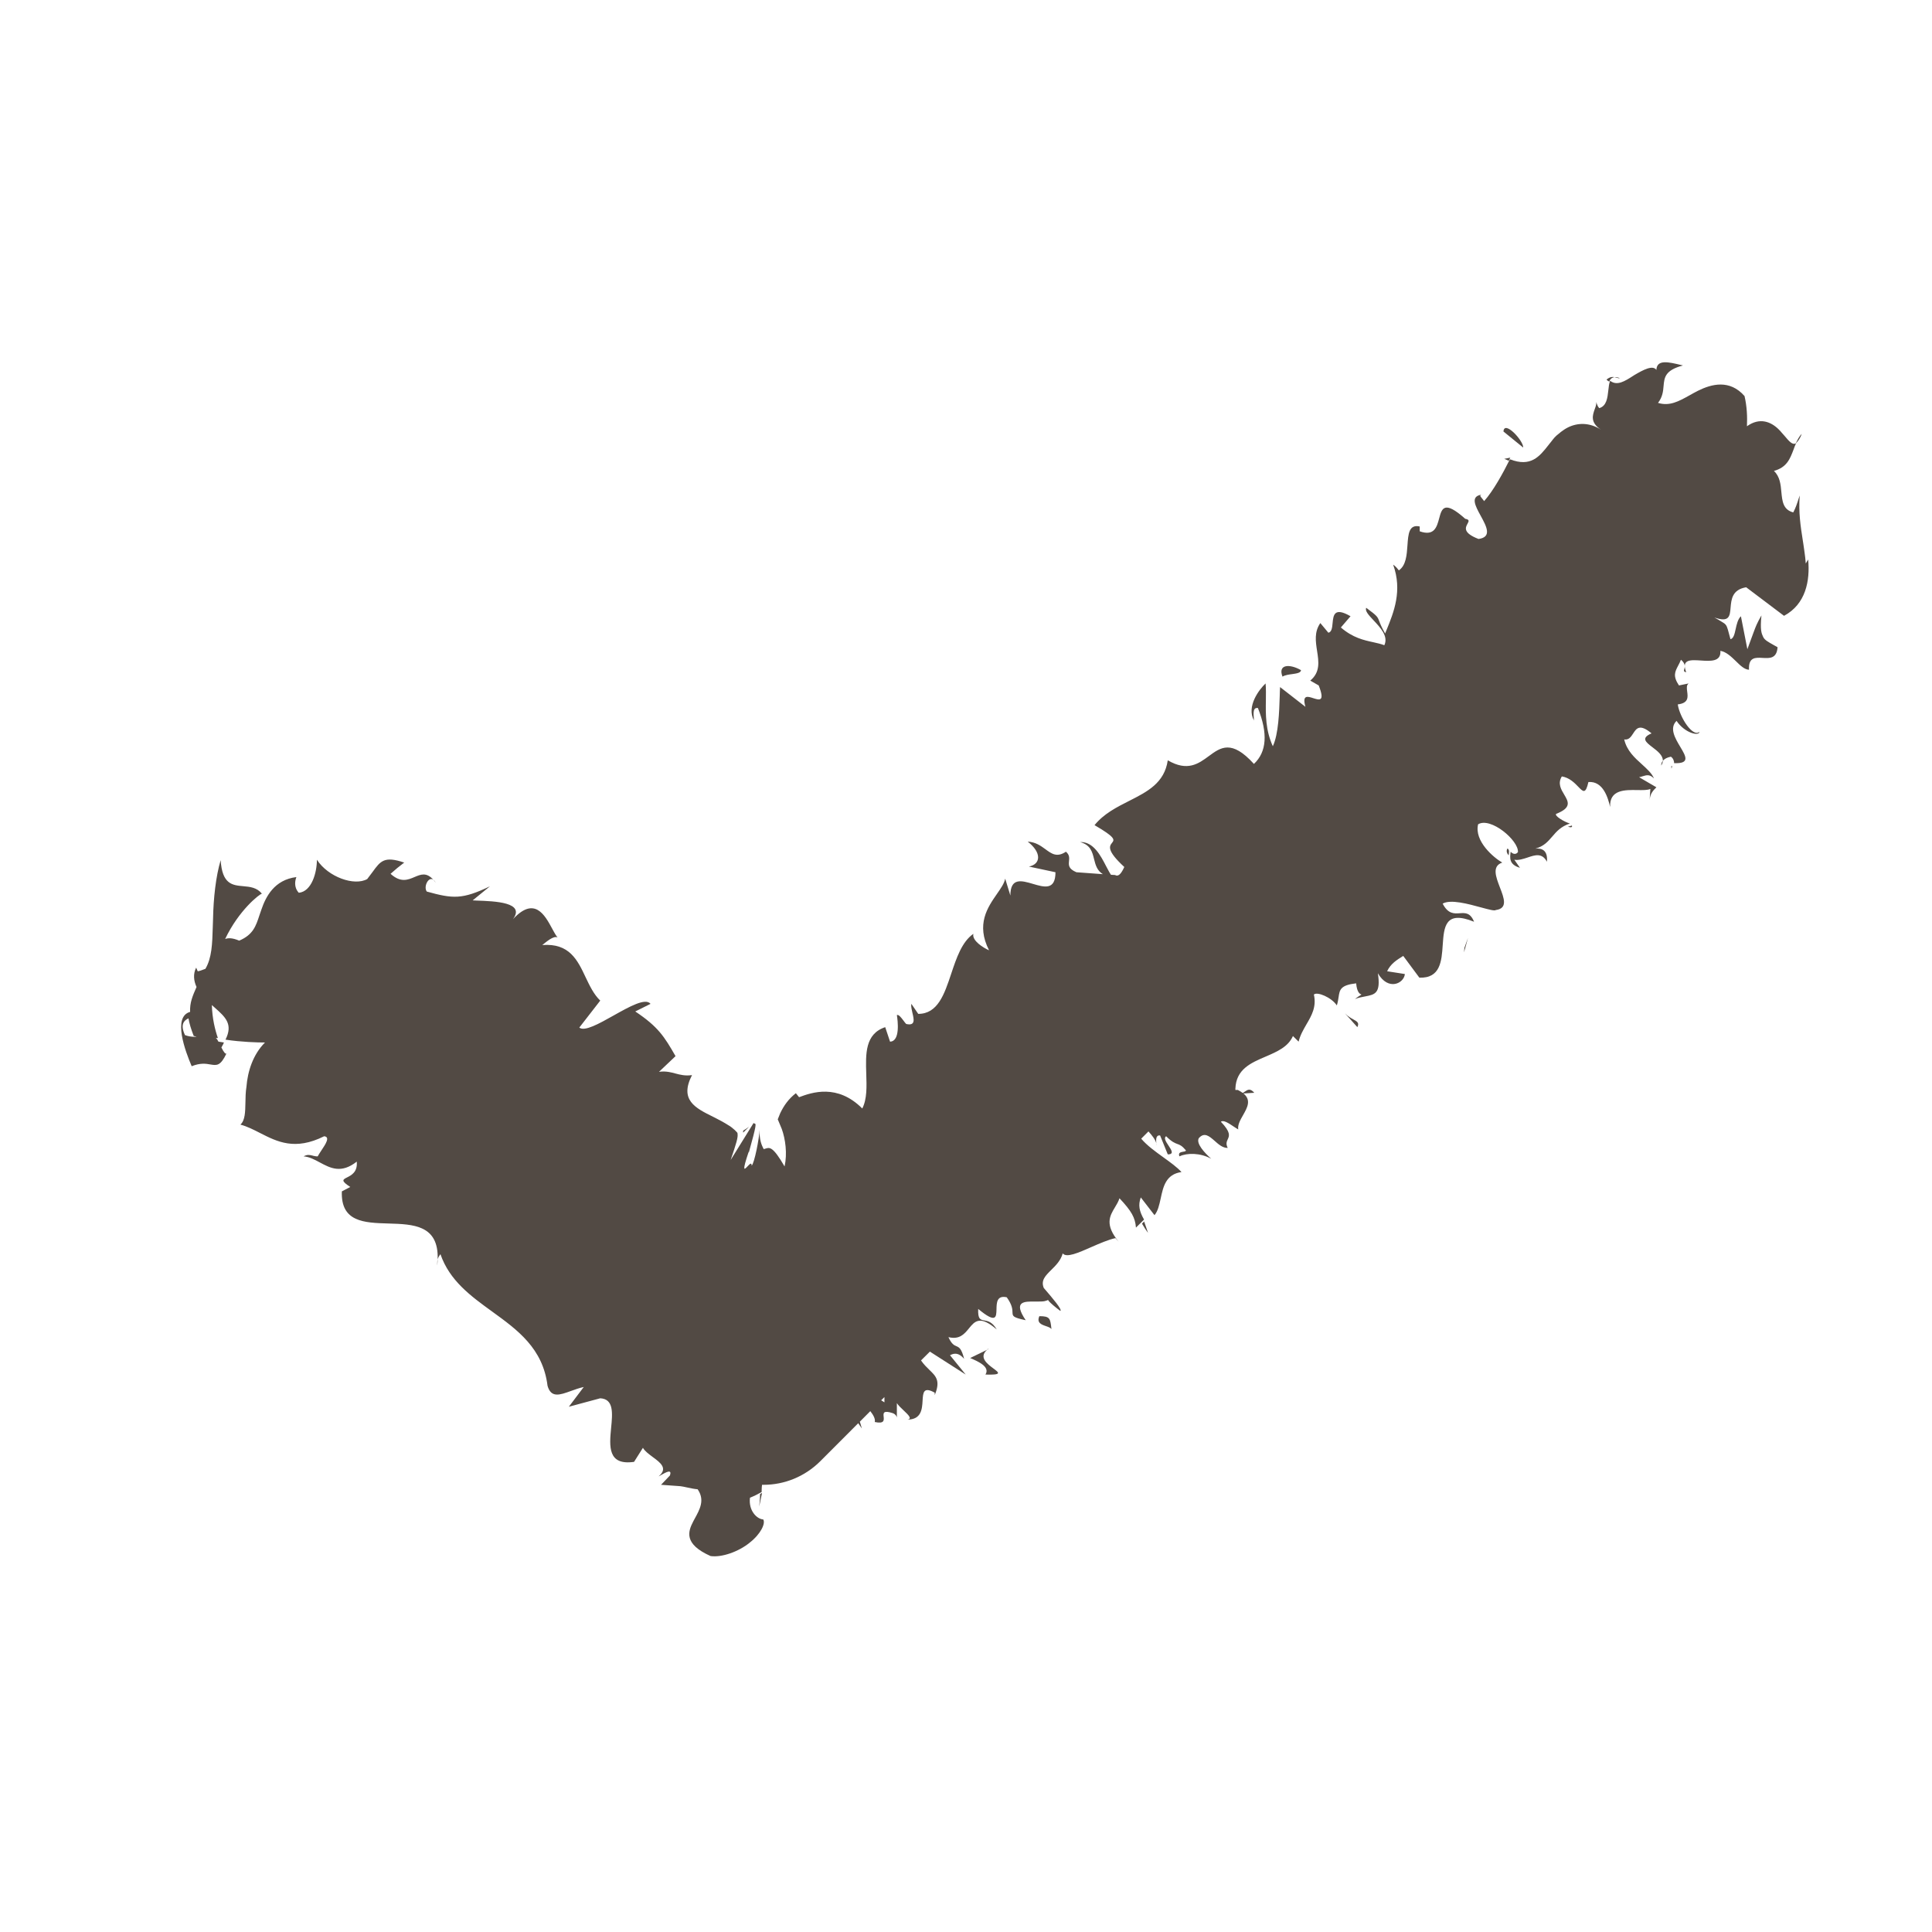 <svg width="32" height="32" viewBox="0 0 32 32" fill="none" xmlns="http://www.w3.org/2000/svg">
<path fill-rule="evenodd" clip-rule="evenodd" d="M29.869 9.009L29.86 8.951C29.824 8.721 29.787 8.486 29.809 8.207L29.792 8.257C29.766 8.338 29.741 8.415 29.702 8.487C29.533 8.443 29.52 8.302 29.505 8.15C29.494 8.025 29.481 7.893 29.382 7.8C29.596 7.74 29.647 7.603 29.707 7.446L29.708 7.443C29.714 7.427 29.72 7.411 29.726 7.394C29.733 7.376 29.741 7.358 29.749 7.34C29.761 7.327 29.79 7.296 29.815 7.249C29.825 7.23 29.834 7.21 29.842 7.187C29.796 7.232 29.77 7.291 29.744 7.343C29.688 7.374 29.632 7.308 29.56 7.222C29.543 7.202 29.525 7.182 29.506 7.161L29.494 7.147L29.482 7.133L29.471 7.123L29.462 7.113C29.335 6.987 29.149 6.907 28.935 7.06C28.942 6.9 28.935 6.733 28.895 6.56C28.649 6.28 28.349 6.36 28.122 6.473C28.073 6.498 28.026 6.524 27.982 6.549C27.806 6.647 27.653 6.732 27.462 6.673C27.538 6.574 27.547 6.479 27.554 6.393C27.567 6.251 27.578 6.132 27.875 6.053L27.849 6.047C27.638 5.996 27.442 5.948 27.435 6.127C27.375 6.04 27.215 6.127 27.069 6.213L27.049 6.226C26.91 6.315 26.783 6.396 26.669 6.307C26.651 6.35 26.645 6.406 26.639 6.465C26.625 6.589 26.611 6.724 26.489 6.76C26.478 6.749 26.469 6.735 26.462 6.721C26.451 6.699 26.444 6.675 26.439 6.659C26.441 6.676 26.439 6.693 26.435 6.712C26.433 6.719 26.431 6.726 26.429 6.733C26.427 6.738 26.425 6.743 26.424 6.748L26.42 6.759L26.414 6.776C26.378 6.878 26.335 6.997 26.517 7.117C26.325 6.993 26.127 7.001 25.969 7.08C25.929 7.1 25.889 7.127 25.855 7.153C25.829 7.173 25.809 7.193 25.782 7.213C25.735 7.253 25.702 7.307 25.662 7.353L25.645 7.375C25.498 7.561 25.355 7.742 25.009 7.607C24.889 7.847 24.735 8.127 24.582 8.3C24.574 8.289 24.567 8.279 24.559 8.27L24.552 8.261L24.546 8.254C24.537 8.243 24.529 8.234 24.524 8.226C24.514 8.21 24.515 8.2 24.542 8.193C24.348 8.219 24.435 8.379 24.525 8.543C24.62 8.717 24.718 8.896 24.489 8.927C24.224 8.825 24.273 8.735 24.307 8.674C24.328 8.634 24.344 8.606 24.269 8.593C23.919 8.28 23.881 8.421 23.837 8.586C23.799 8.727 23.757 8.886 23.515 8.8V8.72C23.336 8.681 23.325 8.844 23.312 9.031C23.301 9.19 23.289 9.367 23.169 9.447C23.169 9.447 23.154 9.427 23.134 9.404C23.117 9.386 23.096 9.365 23.075 9.353C23.231 9.782 23.085 10.142 22.967 10.431L22.942 10.493C22.882 10.387 22.859 10.328 22.844 10.288C22.815 10.212 22.811 10.202 22.629 10.067C22.604 10.119 22.672 10.191 22.751 10.275C22.863 10.395 22.999 10.538 22.929 10.687C22.872 10.665 22.811 10.652 22.745 10.637C22.588 10.603 22.406 10.563 22.209 10.393L22.369 10.207C22.098 10.05 22.085 10.189 22.072 10.319C22.065 10.395 22.058 10.468 22.002 10.48L21.869 10.32C21.766 10.466 21.791 10.626 21.815 10.782C21.843 10.961 21.869 11.134 21.702 11.273L21.842 11.353C21.95 11.628 21.853 11.596 21.752 11.564C21.66 11.534 21.564 11.502 21.622 11.707L21.202 11.38C21.199 11.42 21.198 11.474 21.196 11.538C21.188 11.781 21.177 12.159 21.082 12.36C20.96 12.092 20.963 11.834 20.967 11.6C20.968 11.502 20.97 11.408 20.962 11.32C20.855 11.42 20.642 11.7 20.769 11.933C20.769 11.853 20.735 11.713 20.835 11.727C21.002 12.147 20.982 12.453 20.769 12.653C20.399 12.245 20.219 12.378 20.021 12.524C19.851 12.649 19.669 12.784 19.342 12.593C19.287 12.969 19.003 13.113 18.703 13.265C18.497 13.369 18.283 13.477 18.129 13.667C18.486 13.874 18.459 13.909 18.418 13.961C18.377 14.014 18.322 14.084 18.622 14.36C18.562 14.493 18.515 14.52 18.469 14.493L18.401 14.489C18.376 14.453 18.351 14.403 18.322 14.349C18.23 14.171 18.11 13.938 17.889 13.947C18.062 13.993 18.092 14.111 18.121 14.229C18.145 14.324 18.169 14.419 18.267 14.479L17.829 14.447C17.694 14.39 17.7 14.328 17.706 14.263C17.711 14.212 17.717 14.159 17.655 14.107C17.507 14.206 17.419 14.142 17.316 14.066C17.238 14.009 17.151 13.946 17.022 13.94C17.255 14.12 17.242 14.313 17.042 14.353L17.482 14.447C17.482 14.75 17.295 14.695 17.109 14.64C16.922 14.585 16.735 14.53 16.735 14.833L16.649 14.553C16.635 14.631 16.577 14.713 16.512 14.807C16.359 15.027 16.162 15.31 16.382 15.74C16.289 15.7 16.095 15.58 16.122 15.467C15.931 15.6 15.842 15.868 15.755 16.128C15.642 16.467 15.533 16.793 15.209 16.793L15.095 16.627L15.094 16.631L15.094 16.635L15.093 16.641C15.092 16.65 15.092 16.66 15.093 16.67C15.094 16.682 15.096 16.694 15.098 16.706C15.102 16.728 15.107 16.751 15.112 16.774C15.139 16.885 15.165 16.996 15.009 16.96C14.994 16.944 14.979 16.925 14.965 16.905L14.964 16.904C14.924 16.851 14.884 16.799 14.855 16.813C14.869 16.9 14.915 17.247 14.742 17.253L14.662 17.013C14.327 17.124 14.337 17.455 14.348 17.787C14.355 17.996 14.362 18.205 14.282 18.36C13.869 17.947 13.449 18.093 13.235 18.173L13.182 18.107C13.062 18.2 12.982 18.313 12.922 18.44L12.882 18.54L12.902 18.587L12.949 18.7C13.009 18.867 13.042 19.107 12.995 19.32C12.801 18.985 12.747 19.002 12.678 19.025C12.668 19.028 12.659 19.031 12.649 19.033C12.615 18.967 12.575 18.88 12.582 18.713C12.575 18.853 12.495 19.273 12.449 19.307C12.451 19.244 12.415 19.283 12.381 19.319C12.329 19.374 12.284 19.422 12.402 19.073V19.093C12.536 18.615 12.523 18.613 12.499 18.61C12.498 18.609 12.496 18.609 12.494 18.609C12.494 18.609 12.492 18.608 12.49 18.607C12.487 18.606 12.485 18.604 12.482 18.6L12.102 19.213C12.195 18.94 12.229 18.833 12.215 18.773C12.229 18.767 12.129 18.673 12.069 18.64C11.995 18.593 11.922 18.553 11.842 18.513L11.81 18.497C11.515 18.351 11.25 18.219 11.462 17.807C11.351 17.823 11.268 17.802 11.185 17.78C11.149 17.77 11.113 17.761 11.076 17.755C11.027 17.747 10.975 17.744 10.915 17.753L11.189 17.493C11.002 17.167 10.902 17.007 10.522 16.753L10.775 16.627C10.692 16.523 10.425 16.673 10.163 16.82C9.921 16.956 9.682 17.09 9.595 17.02L9.942 16.573C9.835 16.471 9.768 16.329 9.7 16.187C9.566 15.902 9.431 15.618 8.982 15.653C9.049 15.6 9.169 15.493 9.235 15.527C9.228 15.519 9.221 15.51 9.214 15.499C9.21 15.493 9.206 15.486 9.201 15.479C9.183 15.451 9.165 15.416 9.145 15.38C9.023 15.154 8.852 14.84 8.496 15.225C8.704 14.945 8.205 14.927 7.889 14.916L7.829 14.913L8.115 14.68C7.655 14.9 7.502 14.887 7.069 14.767C7.011 14.687 7.096 14.513 7.177 14.571C7.183 14.579 7.19 14.587 7.198 14.596C7.203 14.604 7.209 14.612 7.215 14.62C7.21 14.609 7.204 14.6 7.198 14.592C7.195 14.589 7.192 14.585 7.19 14.583C7.185 14.578 7.181 14.574 7.177 14.571C7.063 14.443 6.969 14.483 6.867 14.526C6.757 14.573 6.636 14.625 6.469 14.473C6.542 14.407 6.615 14.347 6.695 14.287C6.365 14.175 6.303 14.26 6.169 14.445C6.143 14.48 6.115 14.518 6.082 14.56C5.869 14.68 5.435 14.527 5.249 14.24C5.249 14.453 5.162 14.767 4.949 14.787C4.862 14.693 4.889 14.58 4.909 14.527C4.542 14.573 4.402 14.853 4.329 15.067C4.318 15.098 4.308 15.128 4.298 15.157C4.238 15.34 4.192 15.482 3.962 15.58C3.849 15.533 3.782 15.533 3.729 15.553C3.953 15.08 4.294 14.811 4.338 14.802L4.342 14.807C4.344 14.803 4.342 14.801 4.338 14.802C4.253 14.698 4.139 14.688 4.028 14.678C3.849 14.662 3.68 14.647 3.655 14.247C3.575 14.513 3.535 14.88 3.529 15.213C3.527 15.264 3.525 15.313 3.524 15.361C3.516 15.632 3.509 15.866 3.402 16.047L3.394 16.05L3.382 16.054L3.366 16.06C3.352 16.066 3.337 16.072 3.32 16.077C3.31 16.08 3.3 16.083 3.289 16.085C3.284 16.085 3.28 16.086 3.275 16.087L3.249 16.027C3.195 16.133 3.209 16.247 3.255 16.347L3.255 16.348C3.188 16.501 3.142 16.607 3.149 16.76C2.855 16.84 3.069 17.413 3.175 17.66C3.318 17.602 3.413 17.618 3.486 17.631C3.59 17.648 3.652 17.659 3.752 17.447C3.739 17.467 3.708 17.432 3.667 17.35L3.675 17.335C3.682 17.322 3.689 17.31 3.695 17.298C3.7 17.288 3.705 17.277 3.709 17.267L3.684 17.263L3.618 17.253C3.612 17.242 3.606 17.231 3.6 17.221C3.593 17.21 3.585 17.201 3.575 17.193H3.609C3.562 17.06 3.515 16.867 3.509 16.647C3.524 16.661 3.54 16.674 3.555 16.688C3.733 16.846 3.864 16.962 3.735 17.22C4.002 17.26 4.262 17.267 4.389 17.267C4.189 17.467 4.102 17.747 4.082 18C4.068 18.087 4.066 18.178 4.065 18.264C4.062 18.42 4.059 18.558 3.982 18.627C4.096 18.658 4.202 18.712 4.309 18.767C4.592 18.911 4.886 19.061 5.369 18.82C5.473 18.83 5.393 18.951 5.323 19.055C5.299 19.092 5.276 19.126 5.262 19.153C5.25 19.153 5.24 19.153 5.229 19.151L5.222 19.15C5.211 19.148 5.2 19.146 5.19 19.144L5.176 19.14C5.13 19.129 5.089 19.119 5.029 19.153C5.122 19.16 5.209 19.206 5.296 19.253C5.471 19.347 5.651 19.444 5.909 19.24C5.925 19.413 5.819 19.466 5.748 19.502C5.677 19.538 5.641 19.556 5.802 19.66L5.662 19.733C5.643 20.242 6.033 20.253 6.432 20.265C6.845 20.277 7.268 20.289 7.249 20.859C7.247 20.868 7.246 20.877 7.244 20.886C7.243 20.902 7.242 20.919 7.242 20.938L7.242 20.96C7.246 20.924 7.248 20.891 7.249 20.859C7.253 20.844 7.259 20.829 7.268 20.813C7.275 20.8 7.284 20.788 7.295 20.773C7.447 21.213 7.799 21.468 8.151 21.723C8.572 22.028 8.992 22.332 9.069 22.953C9.127 23.158 9.271 23.106 9.454 23.04C9.521 23.016 9.594 22.989 9.669 22.973L9.422 23.3L9.942 23.16C10.168 23.172 10.146 23.406 10.122 23.651C10.093 23.955 10.063 24.276 10.502 24.213L10.649 23.98C10.678 24.034 10.744 24.082 10.809 24.131C10.939 24.226 11.068 24.321 10.909 24.453C10.918 24.45 10.933 24.441 10.95 24.431C11.022 24.39 11.138 24.322 11.095 24.44L10.949 24.593L11.229 24.613C11.255 24.613 11.286 24.618 11.319 24.624C11.341 24.628 11.366 24.634 11.39 24.639C11.446 24.651 11.504 24.663 11.555 24.667C11.678 24.844 11.592 24.999 11.505 25.157C11.498 25.171 11.49 25.186 11.482 25.2C11.395 25.367 11.322 25.573 11.769 25.773C11.955 25.8 12.235 25.7 12.415 25.553C12.602 25.407 12.682 25.233 12.642 25.167C12.535 25.16 12.395 25.02 12.422 24.807C12.489 24.78 12.555 24.747 12.615 24.713C12.615 24.699 12.615 24.684 12.616 24.669C12.616 24.644 12.618 24.619 12.622 24.593H12.649C12.989 24.593 13.329 24.46 13.589 24.2L14.215 23.573L14.275 23.66L14.242 23.547L14.415 23.373C14.462 23.433 14.502 23.5 14.489 23.553C14.648 23.587 14.642 23.524 14.636 23.465C14.63 23.407 14.625 23.353 14.789 23.407C14.796 23.41 14.802 23.413 14.807 23.416C14.811 23.418 14.815 23.421 14.818 23.423C14.821 23.425 14.824 23.427 14.826 23.43C14.834 23.437 14.84 23.444 14.844 23.452L14.847 23.456C14.848 23.459 14.85 23.462 14.851 23.466C14.853 23.47 14.854 23.475 14.855 23.48V23.24C14.879 23.278 14.924 23.32 14.967 23.361C15.045 23.435 15.115 23.5 15.029 23.513C15.262 23.513 15.273 23.338 15.281 23.197C15.289 23.065 15.295 22.963 15.482 23.067V23.107C15.581 22.87 15.503 22.795 15.394 22.69C15.35 22.647 15.3 22.599 15.255 22.533L15.402 22.387L15.995 22.767L15.735 22.447C15.775 22.427 15.862 22.38 15.969 22.507C15.925 22.333 15.886 22.317 15.841 22.297C15.803 22.281 15.761 22.263 15.709 22.147C15.892 22.193 15.974 22.094 16.049 22.002C16.145 21.884 16.231 21.78 16.509 22.02C16.434 21.893 16.36 21.88 16.302 21.87C16.237 21.858 16.195 21.851 16.202 21.68C16.499 21.926 16.502 21.819 16.505 21.686C16.507 21.577 16.51 21.451 16.675 21.487C16.766 21.614 16.769 21.687 16.77 21.736C16.773 21.801 16.774 21.821 16.989 21.867C16.777 21.553 16.96 21.555 17.145 21.558C17.178 21.558 17.212 21.558 17.243 21.557C17.254 21.556 17.266 21.556 17.276 21.555C17.285 21.553 17.294 21.552 17.303 21.551L17.309 21.549L17.317 21.547C17.335 21.543 17.35 21.537 17.363 21.529C17.363 21.533 17.363 21.536 17.362 21.54C17.409 21.593 17.475 21.647 17.562 21.713C17.601 21.697 17.429 21.497 17.31 21.358L17.289 21.334C17.235 21.208 17.317 21.128 17.412 21.034C17.487 20.96 17.57 20.878 17.602 20.76C17.663 20.838 17.862 20.75 18.077 20.655C18.214 20.595 18.357 20.533 18.475 20.507L18.529 20.567C18.294 20.283 18.381 20.14 18.467 19.997C18.496 19.949 18.525 19.901 18.542 19.847C18.742 20.06 18.802 20.167 18.815 20.333L18.949 20.2C18.869 20.06 18.849 19.96 18.895 19.833L19.122 20.127C19.179 20.06 19.201 19.957 19.225 19.849C19.266 19.656 19.311 19.448 19.569 19.413C19.497 19.333 19.387 19.254 19.272 19.171C19.139 19.075 18.998 18.974 18.902 18.86L19.022 18.74C19.087 18.811 19.139 18.881 19.152 18.937L19.153 18.945C19.154 18.957 19.155 18.966 19.155 18.973C19.157 18.962 19.155 18.95 19.152 18.937C19.147 18.881 19.142 18.796 19.215 18.807L19.342 19.12C19.451 19.12 19.404 19.049 19.354 18.974C19.313 18.912 19.27 18.847 19.315 18.82C19.41 18.915 19.459 18.932 19.501 18.948C19.541 18.962 19.576 18.975 19.642 19.053C19.642 19.069 19.621 19.072 19.597 19.076C19.558 19.083 19.51 19.091 19.535 19.153C19.662 19.093 19.882 19.093 20.062 19.193C19.949 19.093 19.809 18.94 19.855 18.853C19.947 18.746 20.029 18.818 20.118 18.896C20.183 18.954 20.253 19.016 20.335 19.013C20.301 18.946 20.318 18.909 20.335 18.871C20.362 18.813 20.389 18.755 20.222 18.58C20.262 18.545 20.352 18.604 20.433 18.659C20.46 18.676 20.486 18.694 20.509 18.707C20.497 18.631 20.543 18.55 20.589 18.47C20.659 18.346 20.73 18.222 20.595 18.111L20.775 18.1C20.706 18.021 20.666 18.048 20.618 18.081L20.602 18.092C20.596 18.095 20.59 18.099 20.584 18.103C20.562 18.086 20.535 18.07 20.502 18.053H20.462V18.033C20.473 17.71 20.718 17.605 20.962 17.501C21.15 17.42 21.337 17.34 21.415 17.16L21.509 17.253C21.534 17.148 21.586 17.058 21.638 16.968C21.724 16.821 21.808 16.677 21.762 16.473C21.815 16.42 22.055 16.52 22.142 16.653C22.158 16.603 22.165 16.557 22.171 16.517C22.189 16.393 22.201 16.317 22.462 16.287C22.476 16.443 22.528 16.464 22.544 16.47C22.547 16.471 22.549 16.473 22.549 16.473C22.549 16.474 22.546 16.477 22.537 16.482L22.526 16.489C22.521 16.492 22.514 16.496 22.507 16.501L22.497 16.507L22.486 16.515C22.474 16.523 22.459 16.534 22.442 16.547C22.503 16.524 22.56 16.513 22.611 16.504C22.773 16.473 22.873 16.454 22.822 16.12C22.995 16.42 23.255 16.287 23.269 16.133L22.975 16.087C23.035 15.96 23.135 15.9 23.242 15.833L23.509 16.193C23.858 16.206 23.878 15.919 23.896 15.651C23.917 15.35 23.936 15.073 24.415 15.267C24.353 15.114 24.269 15.12 24.179 15.126C24.085 15.133 23.984 15.14 23.895 14.967C24.025 14.891 24.319 14.972 24.532 15.03C24.658 15.064 24.756 15.091 24.775 15.073C24.978 15.046 24.912 14.876 24.843 14.698C24.777 14.525 24.707 14.346 24.882 14.287C24.742 14.207 24.415 13.933 24.482 13.653C24.689 13.527 25.155 13.92 25.142 14.113C25.109 14.16 25.055 14.147 25.022 14.107L25.021 14.111C25.008 14.204 24.991 14.321 25.175 14.373L25.082 14.24C25.154 14.252 25.229 14.227 25.302 14.203C25.425 14.161 25.542 14.122 25.622 14.273C25.638 14.087 25.543 14.045 25.43 14.056C25.571 14.018 25.639 13.938 25.71 13.856C25.78 13.774 25.853 13.689 26.002 13.64C25.909 13.613 25.742 13.513 25.775 13.48C26.037 13.378 25.977 13.277 25.908 13.161C25.855 13.073 25.797 12.975 25.869 12.86C25.995 12.88 26.08 12.968 26.141 13.031C26.222 13.115 26.263 13.158 26.309 12.953C26.555 12.933 26.635 13.22 26.669 13.367C26.655 13.078 26.912 13.082 27.12 13.086C27.209 13.087 27.289 13.089 27.335 13.067L27.323 13.252C27.331 13.144 27.383 13.092 27.435 13.04L27.149 12.873C27.172 12.869 27.192 12.862 27.212 12.856C27.275 12.837 27.323 12.822 27.395 12.893C27.359 12.807 27.28 12.737 27.196 12.66C27.076 12.552 26.945 12.434 26.902 12.247C26.978 12.26 27.014 12.204 27.05 12.149C27.104 12.065 27.158 11.982 27.355 12.147C27.172 12.225 27.261 12.293 27.369 12.376C27.452 12.439 27.545 12.51 27.542 12.601C27.524 12.622 27.515 12.649 27.515 12.68C27.533 12.652 27.541 12.626 27.542 12.601C27.569 12.568 27.614 12.546 27.675 12.533C27.715 12.56 27.729 12.607 27.729 12.64C27.998 12.651 27.924 12.527 27.831 12.371C27.746 12.229 27.645 12.06 27.769 11.94C27.902 12.14 28.142 12.2 28.149 12.12C28.042 12.22 27.822 11.887 27.789 11.667C27.971 11.646 27.957 11.545 27.945 11.454C27.938 11.399 27.931 11.348 27.969 11.32L27.809 11.353C27.705 11.198 27.742 11.127 27.795 11.026C27.803 11.011 27.811 10.996 27.819 10.979C27.826 10.963 27.834 10.945 27.842 10.927C27.921 10.994 27.907 11.047 27.897 11.083C27.89 11.11 27.885 11.128 27.929 11.133C27.843 10.918 28.001 10.929 28.171 10.94C28.334 10.951 28.508 10.962 28.495 10.78C28.594 10.797 28.675 10.877 28.752 10.951C28.825 11.023 28.894 11.09 28.969 11.093C28.958 10.884 29.074 10.89 29.193 10.897C29.309 10.904 29.429 10.911 29.442 10.72L29.396 10.694L29.392 10.692L29.381 10.686L29.378 10.684C29.282 10.63 29.236 10.604 29.209 10.56C29.206 10.555 29.204 10.55 29.202 10.545L29.201 10.544C29.177 10.491 29.151 10.437 29.175 10.193C29.1 10.323 29.077 10.387 29.053 10.452C29.047 10.468 29.042 10.483 29.035 10.5L28.942 10.753L28.835 10.207C28.784 10.255 28.765 10.341 28.748 10.419C28.73 10.502 28.713 10.576 28.662 10.587C28.621 10.44 28.613 10.386 28.584 10.349C28.58 10.344 28.576 10.339 28.571 10.335C28.564 10.328 28.555 10.322 28.544 10.315C28.53 10.305 28.512 10.294 28.489 10.281L28.486 10.28L28.483 10.278L28.481 10.277L28.479 10.275C28.456 10.262 28.428 10.247 28.395 10.227C28.643 10.315 28.652 10.205 28.664 10.064C28.676 9.929 28.689 9.766 28.922 9.727L29.549 10.2C29.909 10.007 29.982 9.62 29.949 9.267L29.909 9.333C29.906 9.303 29.904 9.273 29.901 9.243C29.898 9.224 29.896 9.205 29.894 9.187C29.891 9.159 29.887 9.132 29.883 9.105C29.879 9.073 29.874 9.041 29.869 9.009ZM3.062 17.14C2.982 16.967 3.049 16.9 3.122 16.867C3.135 16.947 3.162 17.04 3.209 17.16L3.213 17.16L3.217 17.161L3.222 17.162L3.227 17.163C3.232 17.164 3.237 17.166 3.241 17.167C3.246 17.169 3.251 17.171 3.255 17.173C3.236 17.173 3.218 17.173 3.2 17.172C3.192 17.171 3.184 17.171 3.176 17.17C3.133 17.166 3.093 17.157 3.055 17.14H3.062ZM14.649 23.227C14.649 23.227 14.615 23.207 14.595 23.193L14.649 23.14V23.227Z" fill="#524A44"/>
<path d="M26.822 6.267C26.791 6.262 26.766 6.253 26.742 6.247C26.764 6.245 26.791 6.249 26.822 6.26V6.267Z" fill="#524A44"/>
<path d="M26.742 6.247C26.738 6.248 26.734 6.248 26.73 6.249C26.728 6.25 26.725 6.25 26.723 6.251L26.719 6.252L26.715 6.254C26.709 6.256 26.703 6.259 26.698 6.262C26.695 6.264 26.692 6.266 26.689 6.269C26.673 6.281 26.662 6.299 26.655 6.32C26.648 6.318 26.642 6.315 26.636 6.311C26.626 6.304 26.617 6.295 26.609 6.287C26.64 6.262 26.665 6.25 26.688 6.246C26.707 6.242 26.724 6.244 26.742 6.247Z" fill="#524A44"/>
<path d="M27.682 12.687H27.695C27.692 12.704 27.69 12.719 27.687 12.725C27.685 12.729 27.684 12.728 27.683 12.717C27.682 12.711 27.682 12.701 27.682 12.687Z" fill="#524A44"/>
<path d="M26.035 13.673C26.035 13.673 25.995 13.687 25.969 13.693C26.015 13.707 26.049 13.707 26.035 13.673Z" fill="#524A44"/>
<path d="M24.969 14.053C24.942 14.093 24.962 14.14 24.988 14.167L24.989 14.16L24.992 14.137C24.994 14.124 24.994 14.112 24.994 14.102C24.993 14.081 24.986 14.064 24.969 14.053Z" fill="#524A44"/>
<path d="M18.949 20.233L18.915 20.267C18.942 20.313 18.975 20.367 19.015 20.42L18.949 20.227V20.233Z" fill="#524A44"/>
<path d="M12.622 24.727L12.589 24.747C12.589 24.82 12.582 24.887 12.575 24.953L12.622 24.727Z" fill="#524A44"/>
<path d="M24.989 7.633C24.969 7.62 24.915 7.6 24.915 7.6L25.015 7.58L24.989 7.633Z" fill="#524A44"/>
<path d="M16.349 22.357L16.369 22.347V22.34L16.362 22.345L16.356 22.35L16.349 22.357Z" fill="#524A44"/>
<path d="M16.349 22.357L16.069 22.493C16.209 22.553 16.402 22.64 16.322 22.767C16.602 22.776 16.549 22.737 16.454 22.666C16.354 22.592 16.207 22.482 16.349 22.357Z" fill="#524A44"/>
<path d="M17.215 21.8C17.167 21.91 17.249 21.939 17.325 21.965C17.363 21.978 17.399 21.991 17.415 22.013L17.414 22.001C17.395 21.838 17.391 21.8 17.215 21.8Z" fill="#524A44"/>
<path d="M22.418 16.886C22.48 16.921 22.517 16.941 22.482 17.013L22.277 16.784C22.327 16.836 22.378 16.864 22.418 16.886Z" fill="#524A44"/>
<path d="M24.249 15.773L24.315 15.533L24.255 15.7L24.249 15.773Z" fill="#524A44"/>
<path d="M24.902 7.147L25.229 7.413C25.235 7.3 24.915 6.953 24.902 7.147Z" fill="#524A44"/>
<path d="M21.549 11.1C21.362 10.993 21.162 11 21.242 11.207C21.285 11.181 21.348 11.172 21.405 11.165C21.479 11.154 21.545 11.145 21.549 11.1Z" fill="#524A44"/>
<path d="M12.309 18.76V18.727C12.324 18.718 12.339 18.709 12.354 18.699C12.372 18.687 12.39 18.675 12.409 18.66L12.309 18.76Z" fill="#524A44"/>
</svg>
